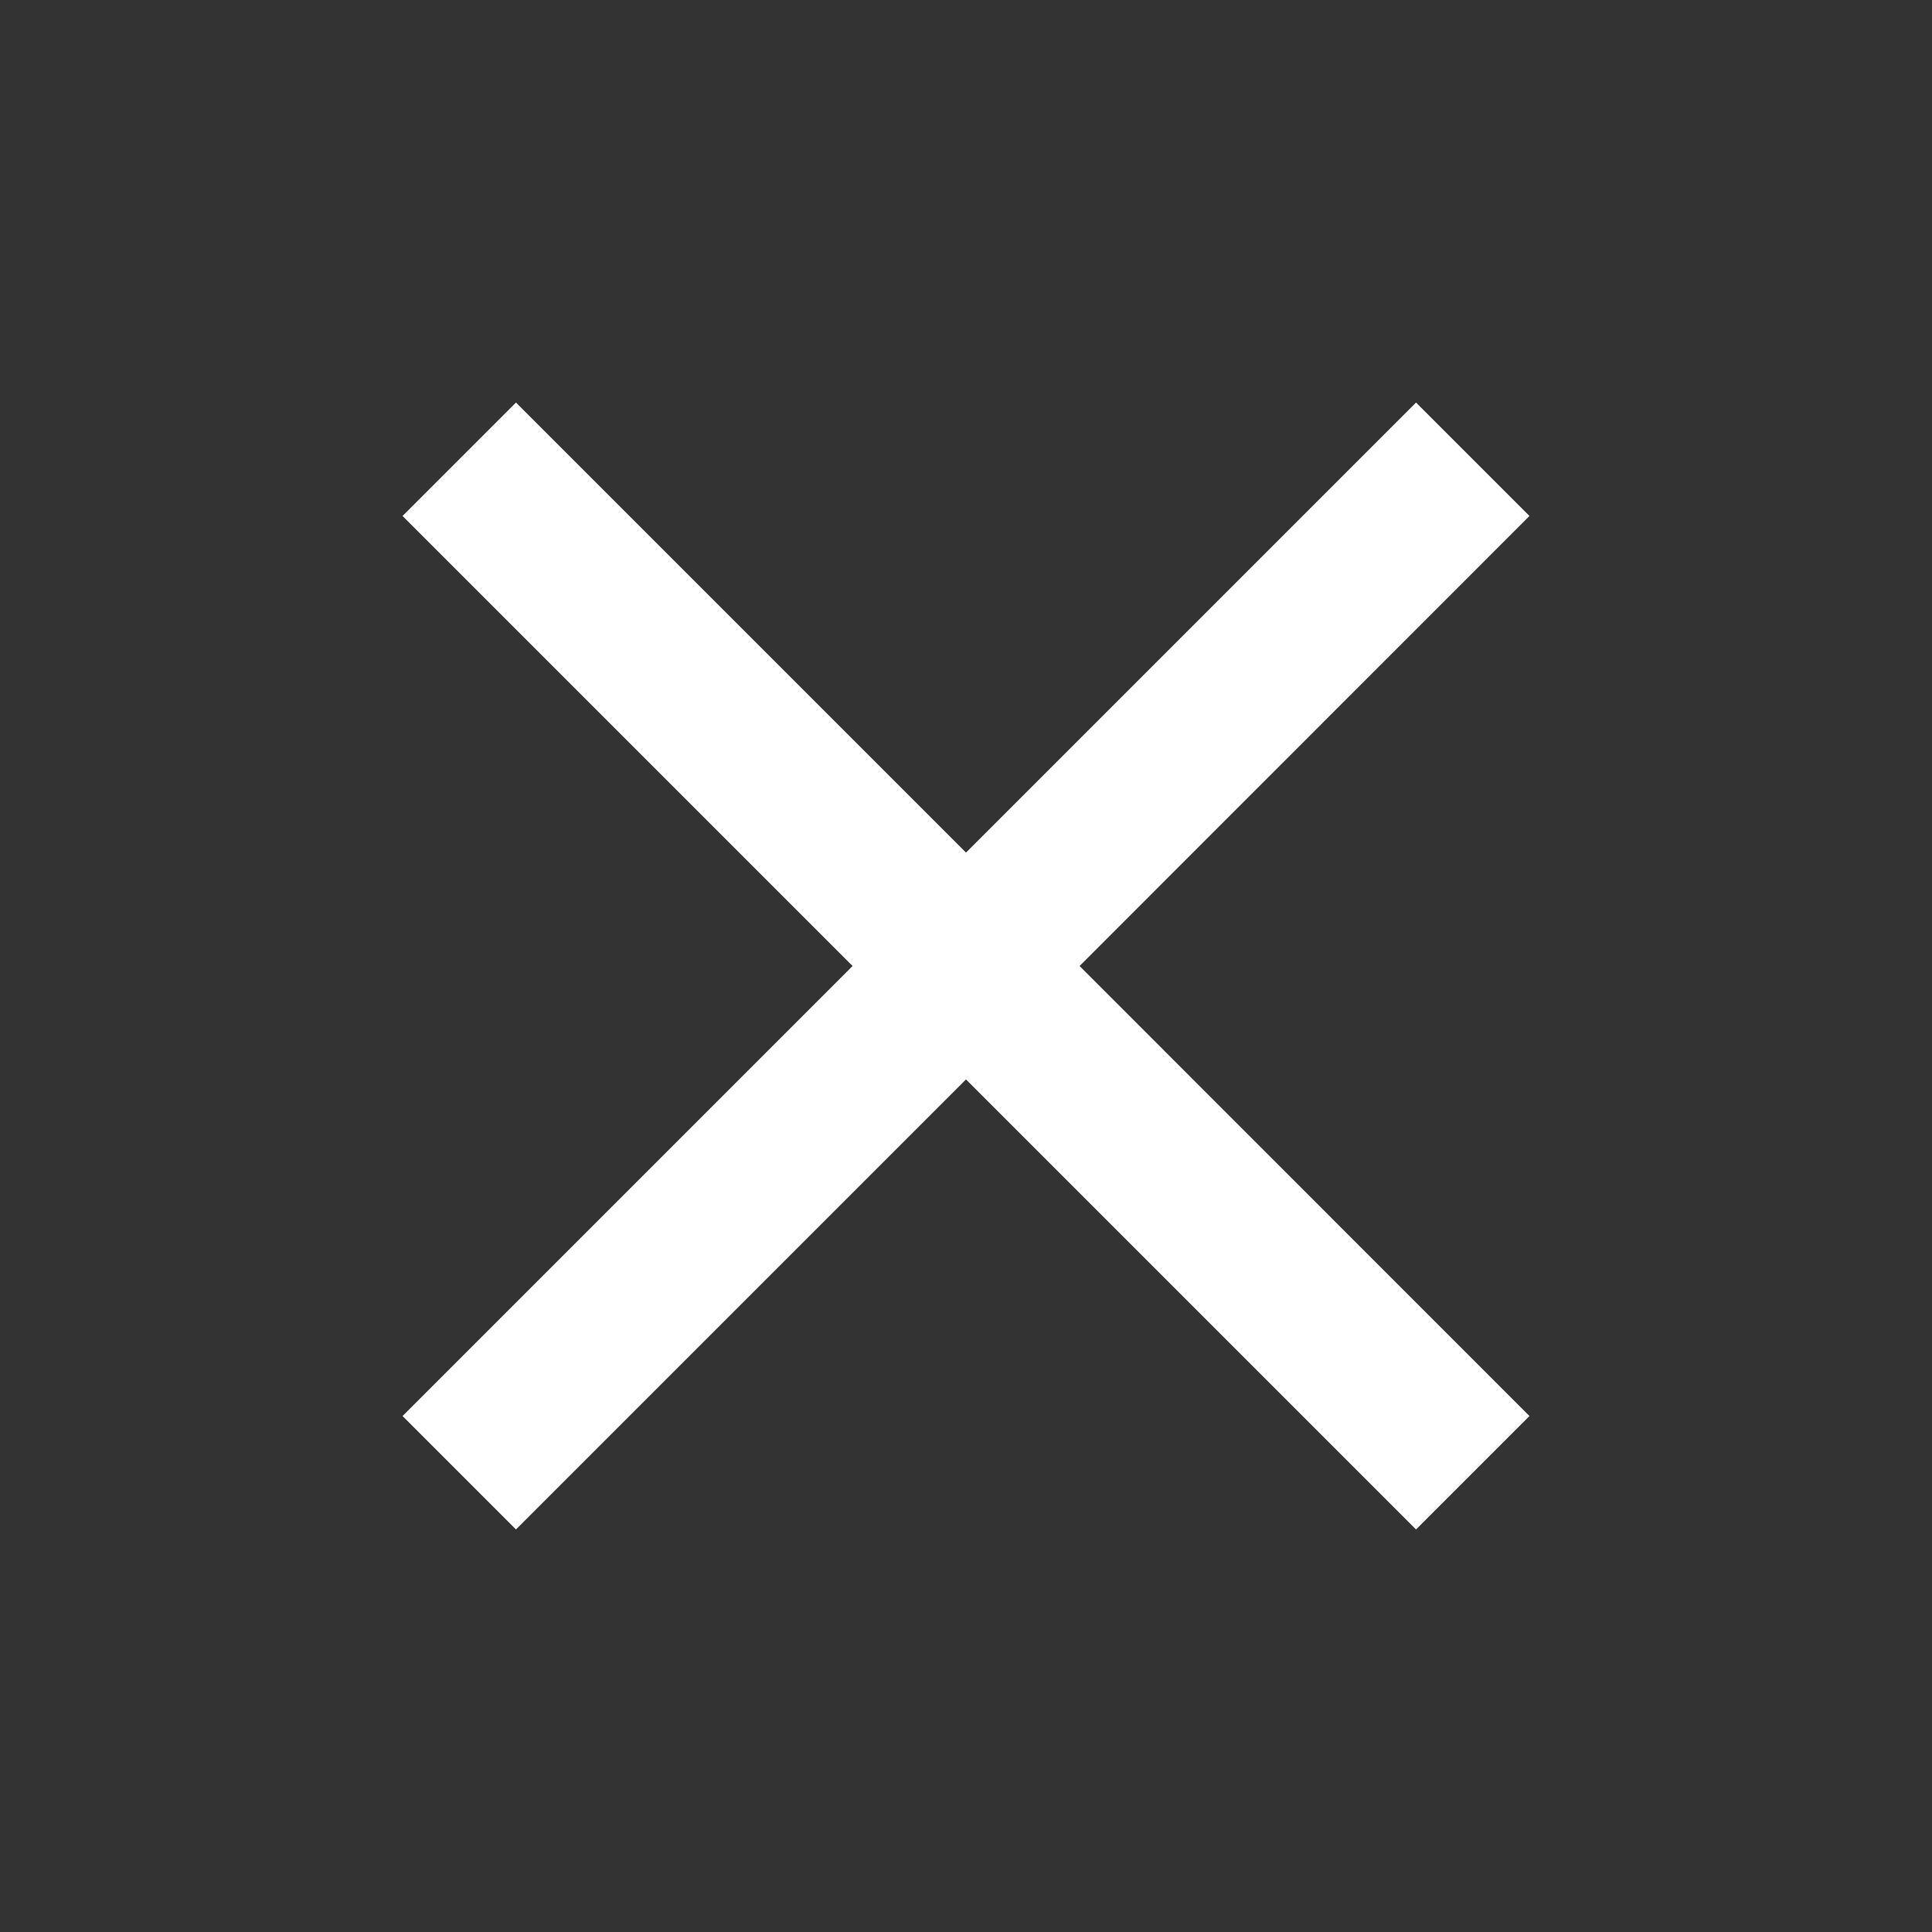 <svg width="14" height="14" viewBox="0 0 14 14" fill="none" xmlns="http://www.w3.org/2000/svg">
<rect x="0" y="0" width="14" height="14" fill="#333333" stroke="none"/>
<path d="M11.083 3.739L10.261 2.917L7 6.178L3.739 2.917L2.917 3.739L6.178 7L2.917 10.261L3.739 11.083L7 7.822L10.261 11.083L11.083 10.261L7.823 7L11.083 3.739Z" fill="white"/>
</svg>
